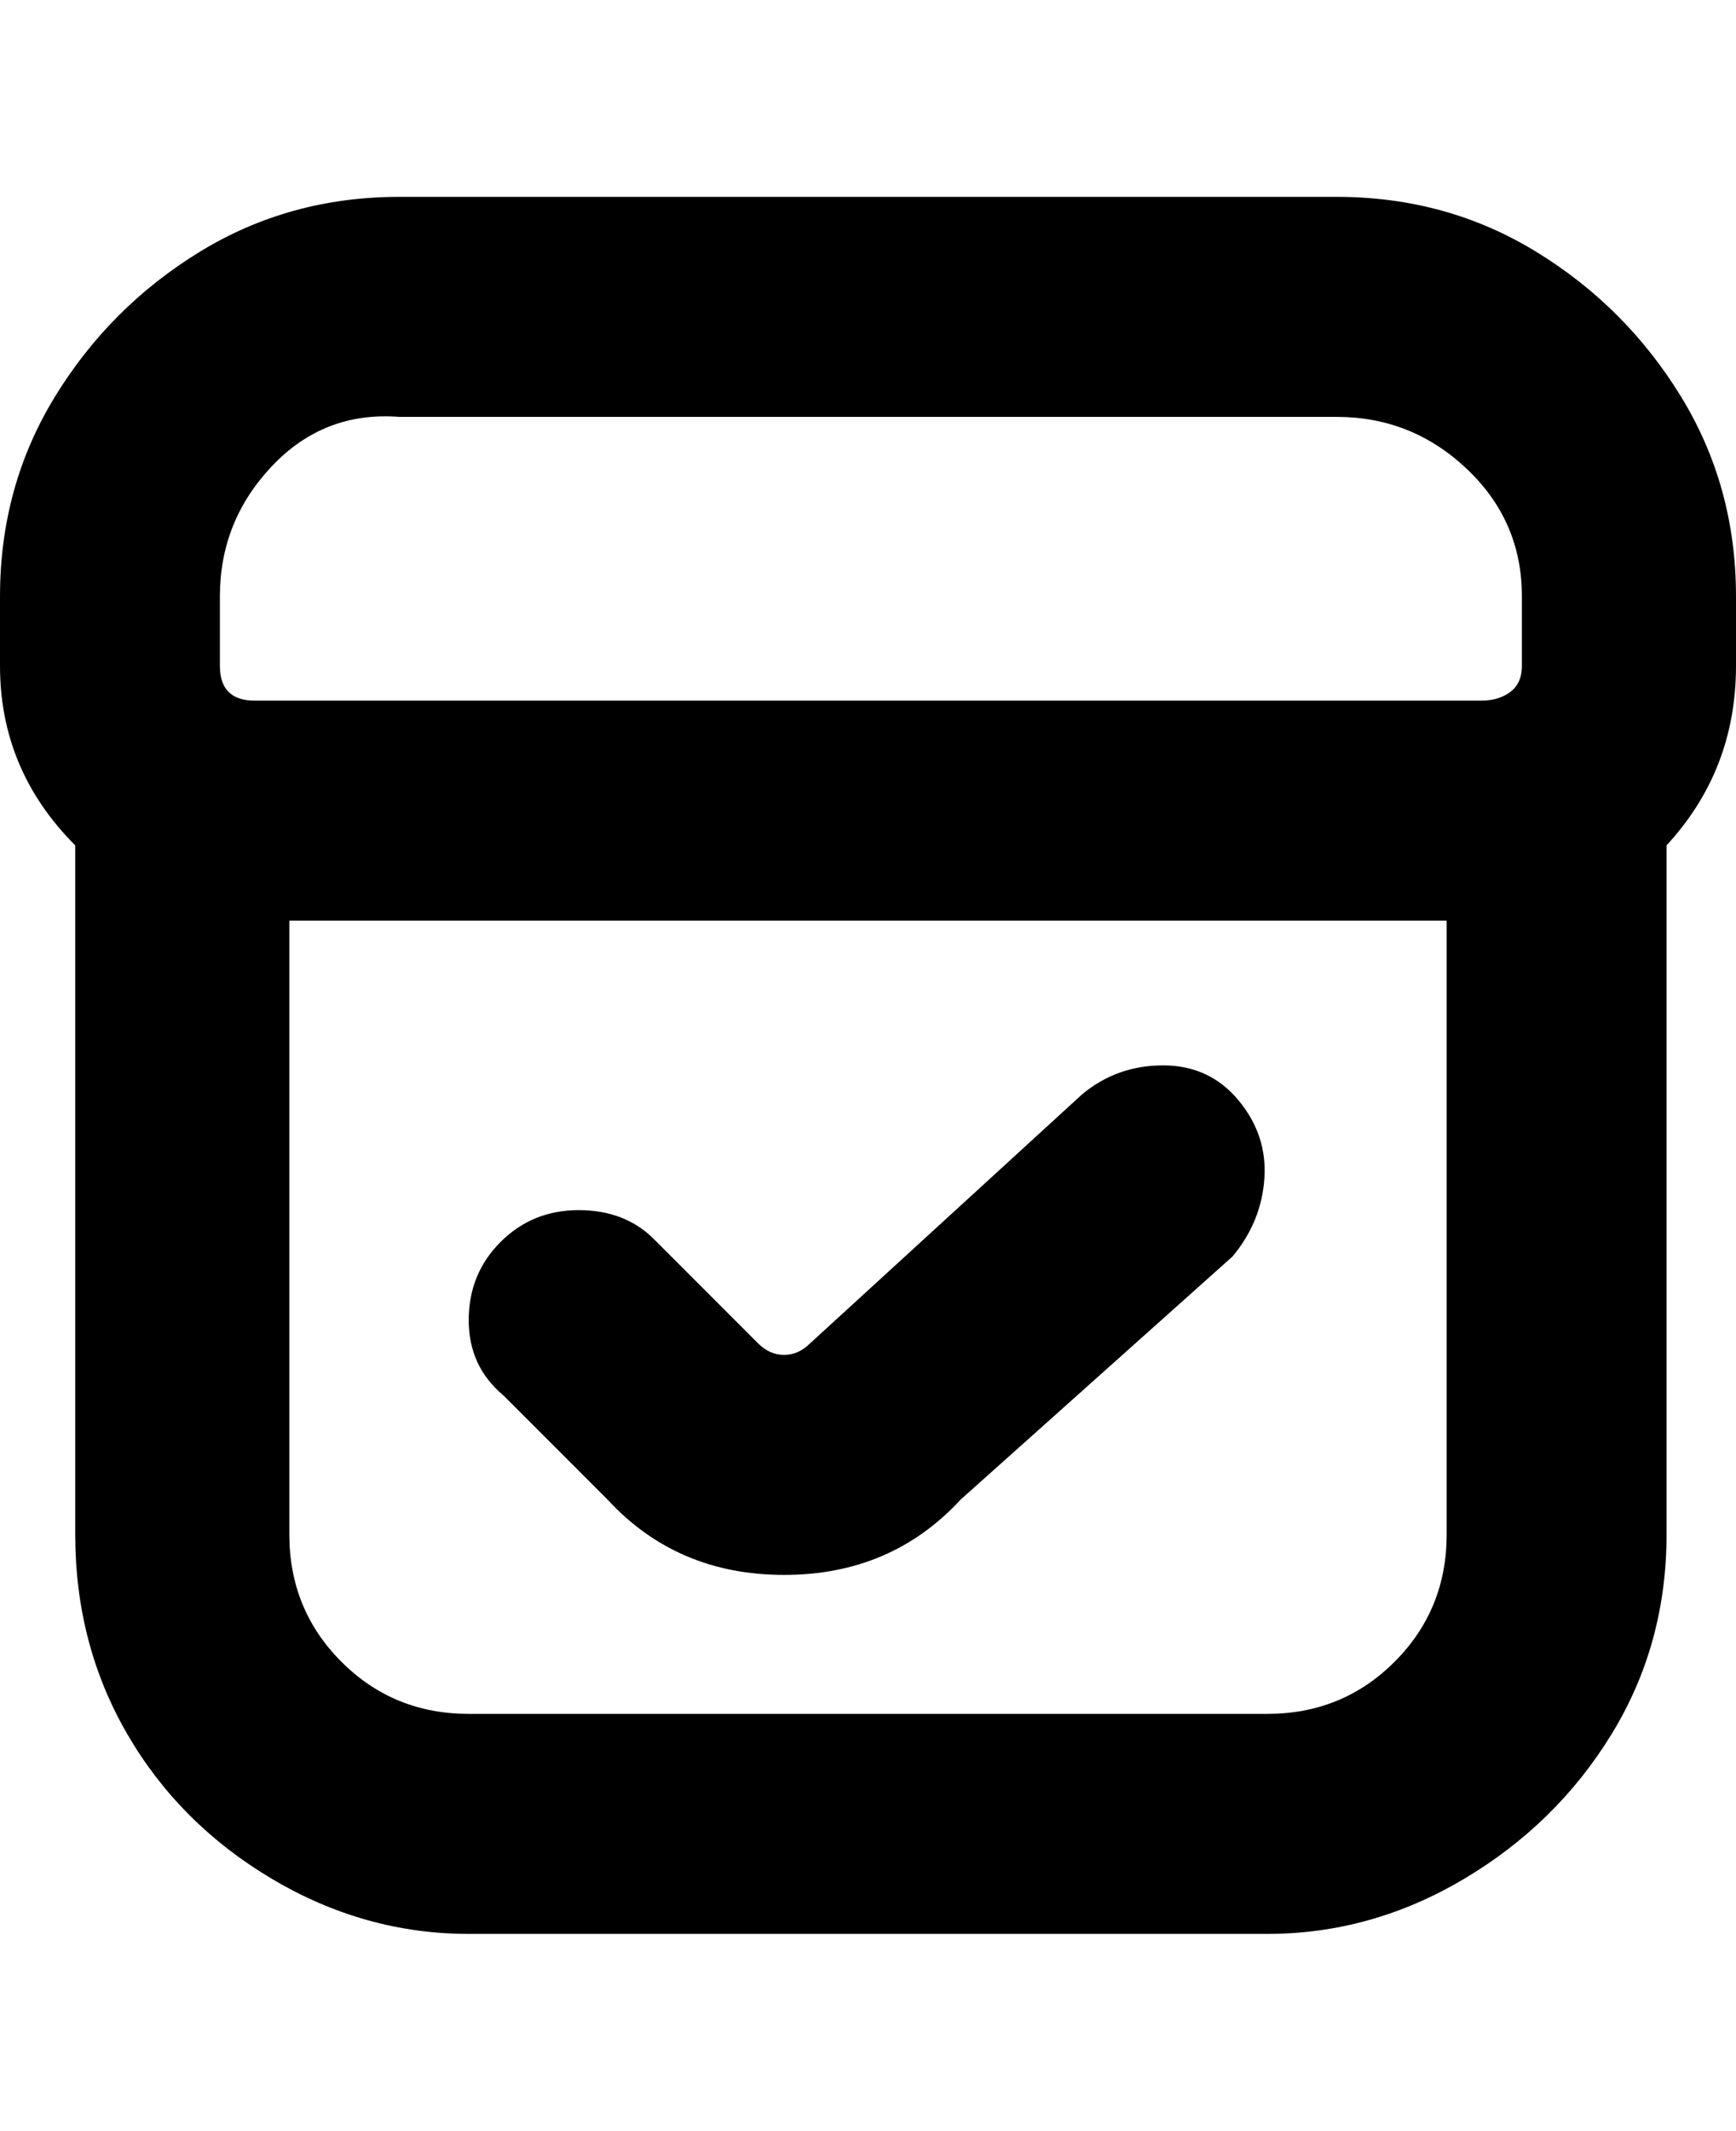 <svg viewBox="0 0 300 368" xmlns="http://www.w3.org/2000/svg"><path d="M214 190q5 6 4.5 13.5T213 217l-47 42q-12 13-30.5 13T105 259l-18-18q-6-5-6-13t5.5-13.5Q92 209 100 209t13 5l18 18q2 2 4.5 2t4.5-2l47-43q6-5 14-5t13 6zm86-75q0 18-12 31v119q0 19-9.5 34.5t-25.5 25q-16 9.5-34 9.5H81q-18 0-34-9.5t-25-25Q13 284 13 265V146Q0 133 0 115v-12q0-19 9.5-34.5t25-25Q50 34 69 34h162q19 0 34.5 9.5t25 25Q300 84 300 103v12zm-262 0q0 3 1.5 4.5T44 121h212q3 0 5-1.5t2-4.5v-12q0-13-9.5-22T231 72H69q-13-1-22 8.5T38 103v12zm212 150V159H50v106q0 13 9 22t22 9h138q13 0 22-9t9-22z"/></svg>